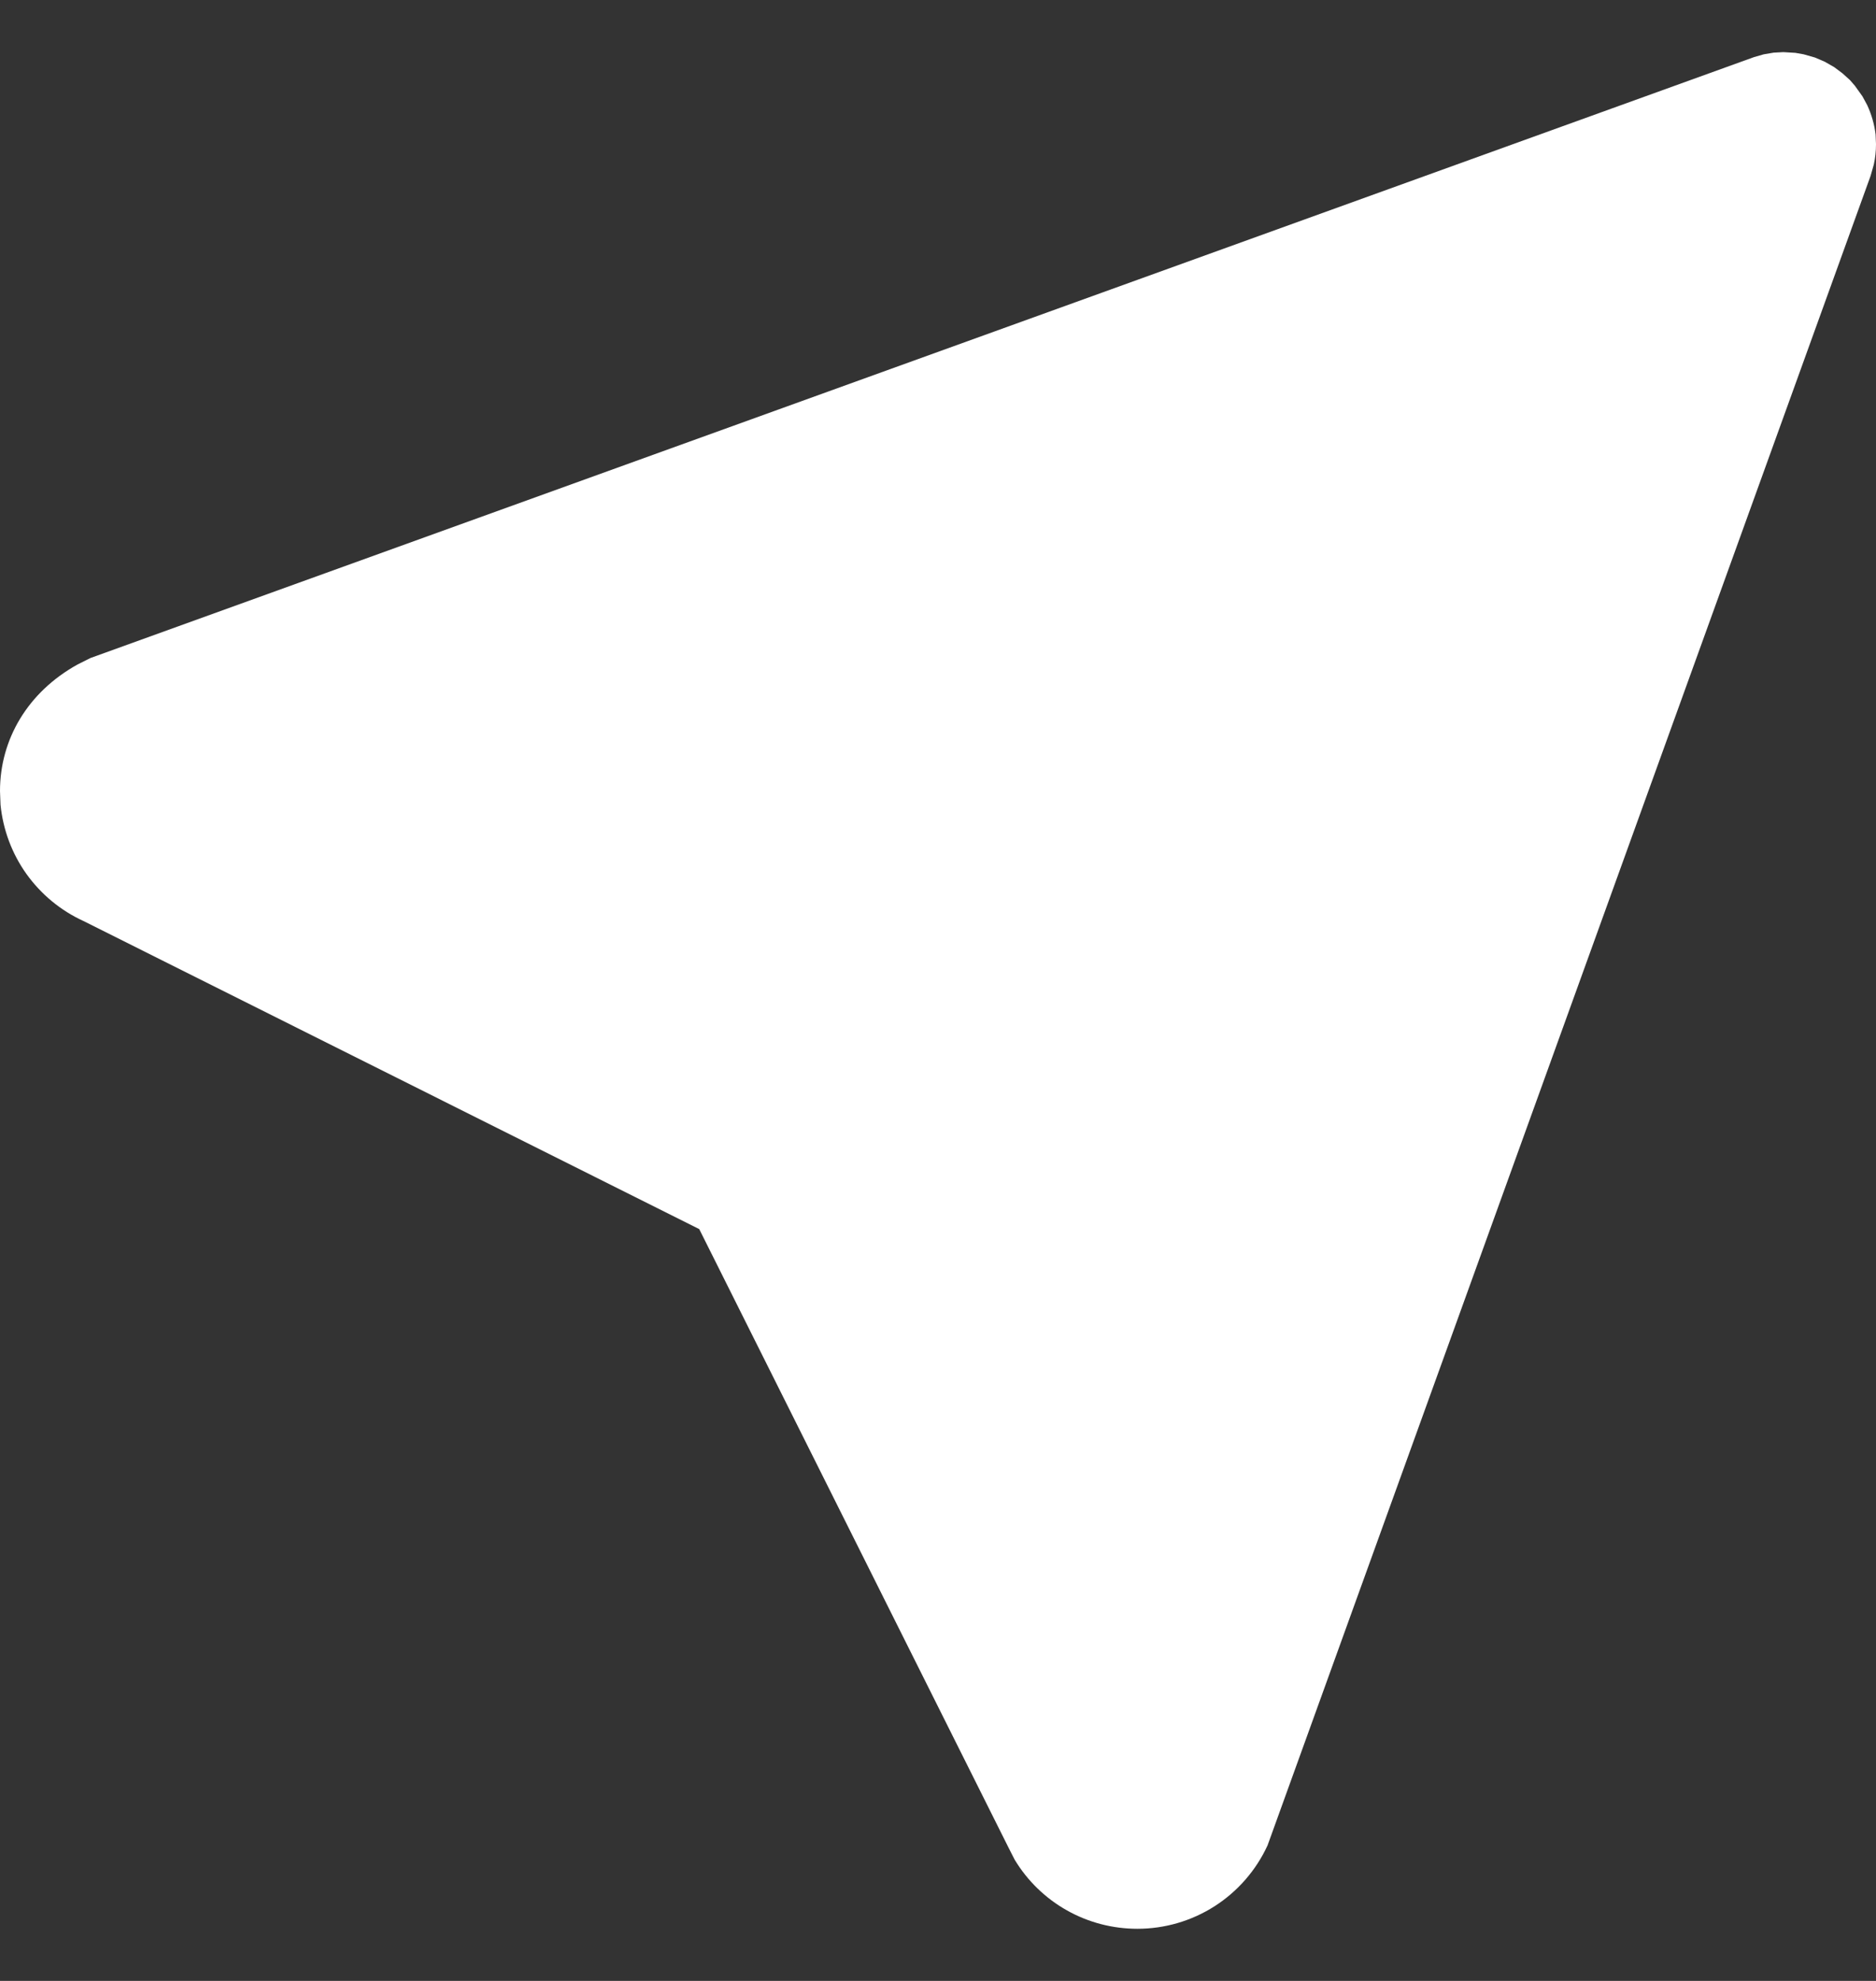 <svg width="18" height="19" viewBox="0 0 18 19" fill="none" xmlns="http://www.w3.org/2000/svg">
<rect x="0" y="0" width="18" height="19" fill="#333333" stroke="none"/>
<path d="M17.018 0.505L17.111 0.5L17.227 0.507L17.306 0.521L17.415 0.552L17.51 0.593L17.599 0.644L17.678 0.703L17.751 0.769L17.797 0.822L17.87 0.924L17.916 1.009C17.957 1.098 17.984 1.191 17.996 1.289L18 1.383C18 1.45 17.993 1.515 17.979 1.578L17.948 1.687L12.162 17.7C12.052 17.939 11.876 18.141 11.655 18.283C11.433 18.425 11.176 18.5 10.913 18.5C10.677 18.5 10.444 18.44 10.238 18.324C10.031 18.208 9.859 18.041 9.736 17.838L9.679 17.726L6.709 11.789L0.801 8.834C0.582 8.734 0.394 8.578 0.254 8.383C0.114 8.187 0.029 7.958 0.005 7.719L0 7.587C0 7.091 0.267 6.637 0.745 6.373L0.869 6.311L16.829 0.548L16.923 0.521L17.018 0.505Z" fill="white"/>
</svg>
